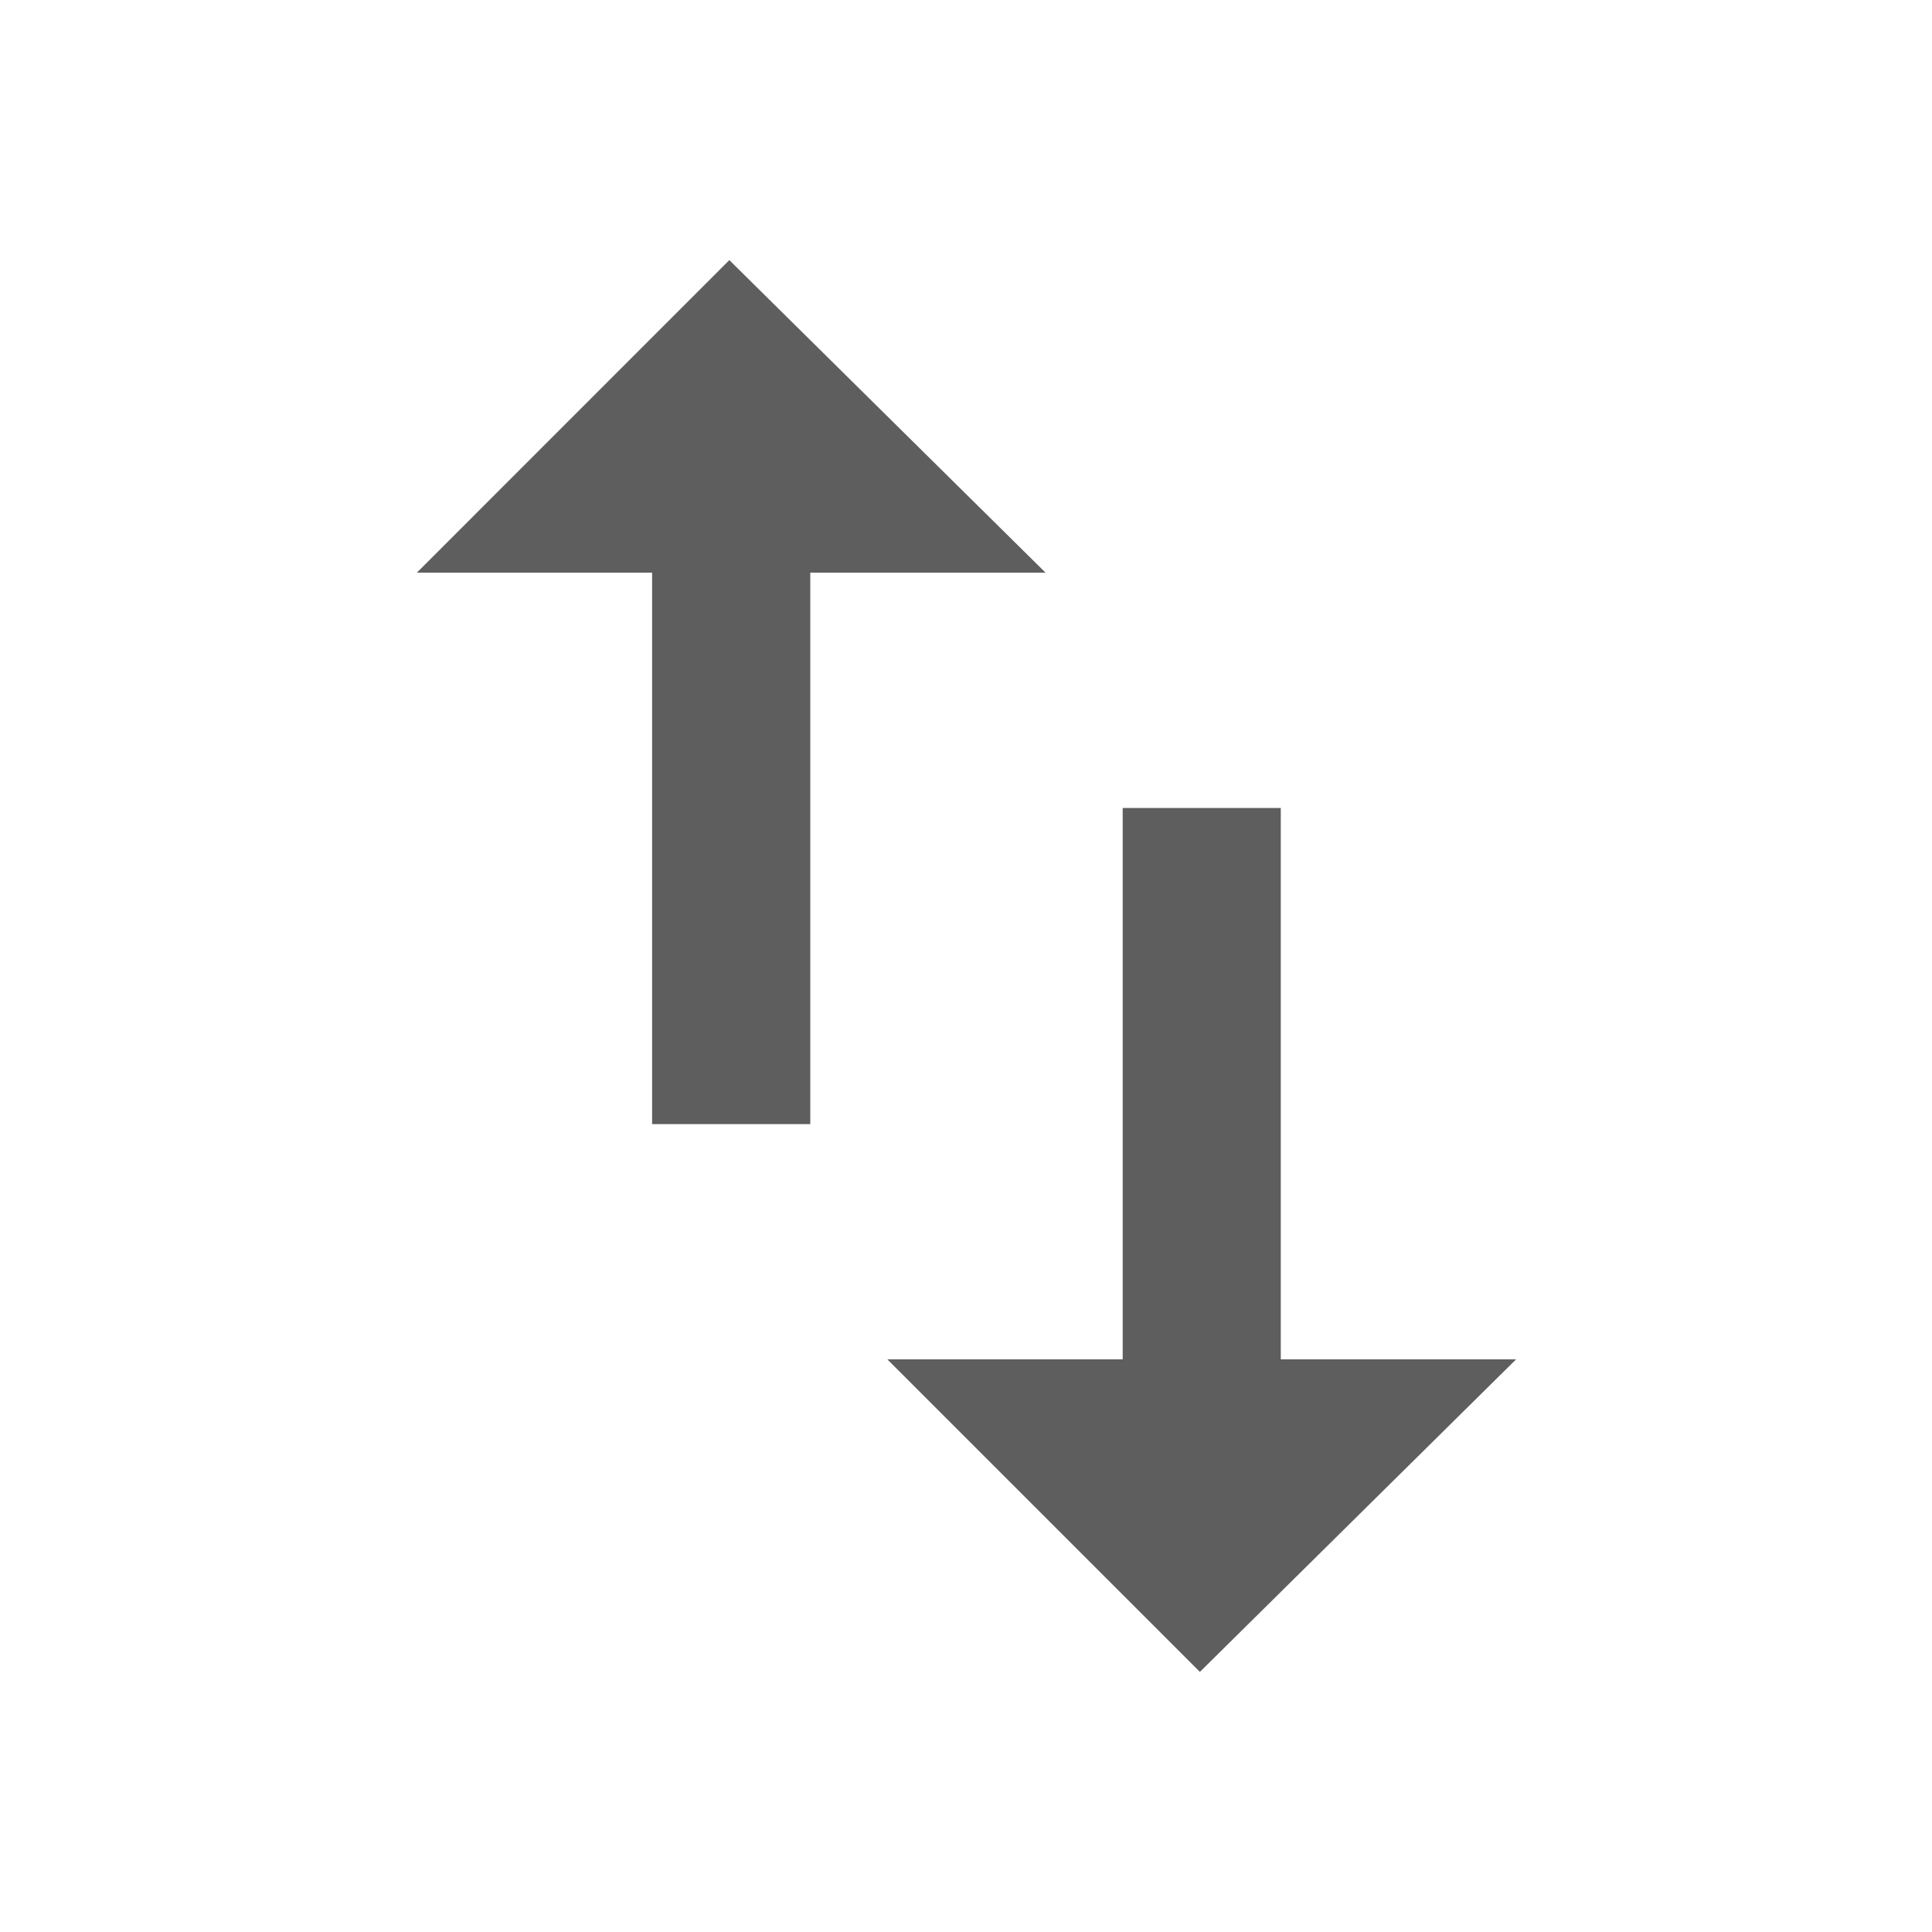 <svg width="30" height="30" viewBox="0 0 30 30" fill="none" xmlns="http://www.w3.org/2000/svg">
<path d="M19.888 21.108H23.542L18.632 25.961L13.779 21.108H17.433V12.546H19.888V21.109L19.888 21.108ZM11.325 4.039L16.235 8.892H12.582V17.455H10.126V8.892H6.473L11.325 4.039Z" fill="#5F5E5E"/>
</svg>
